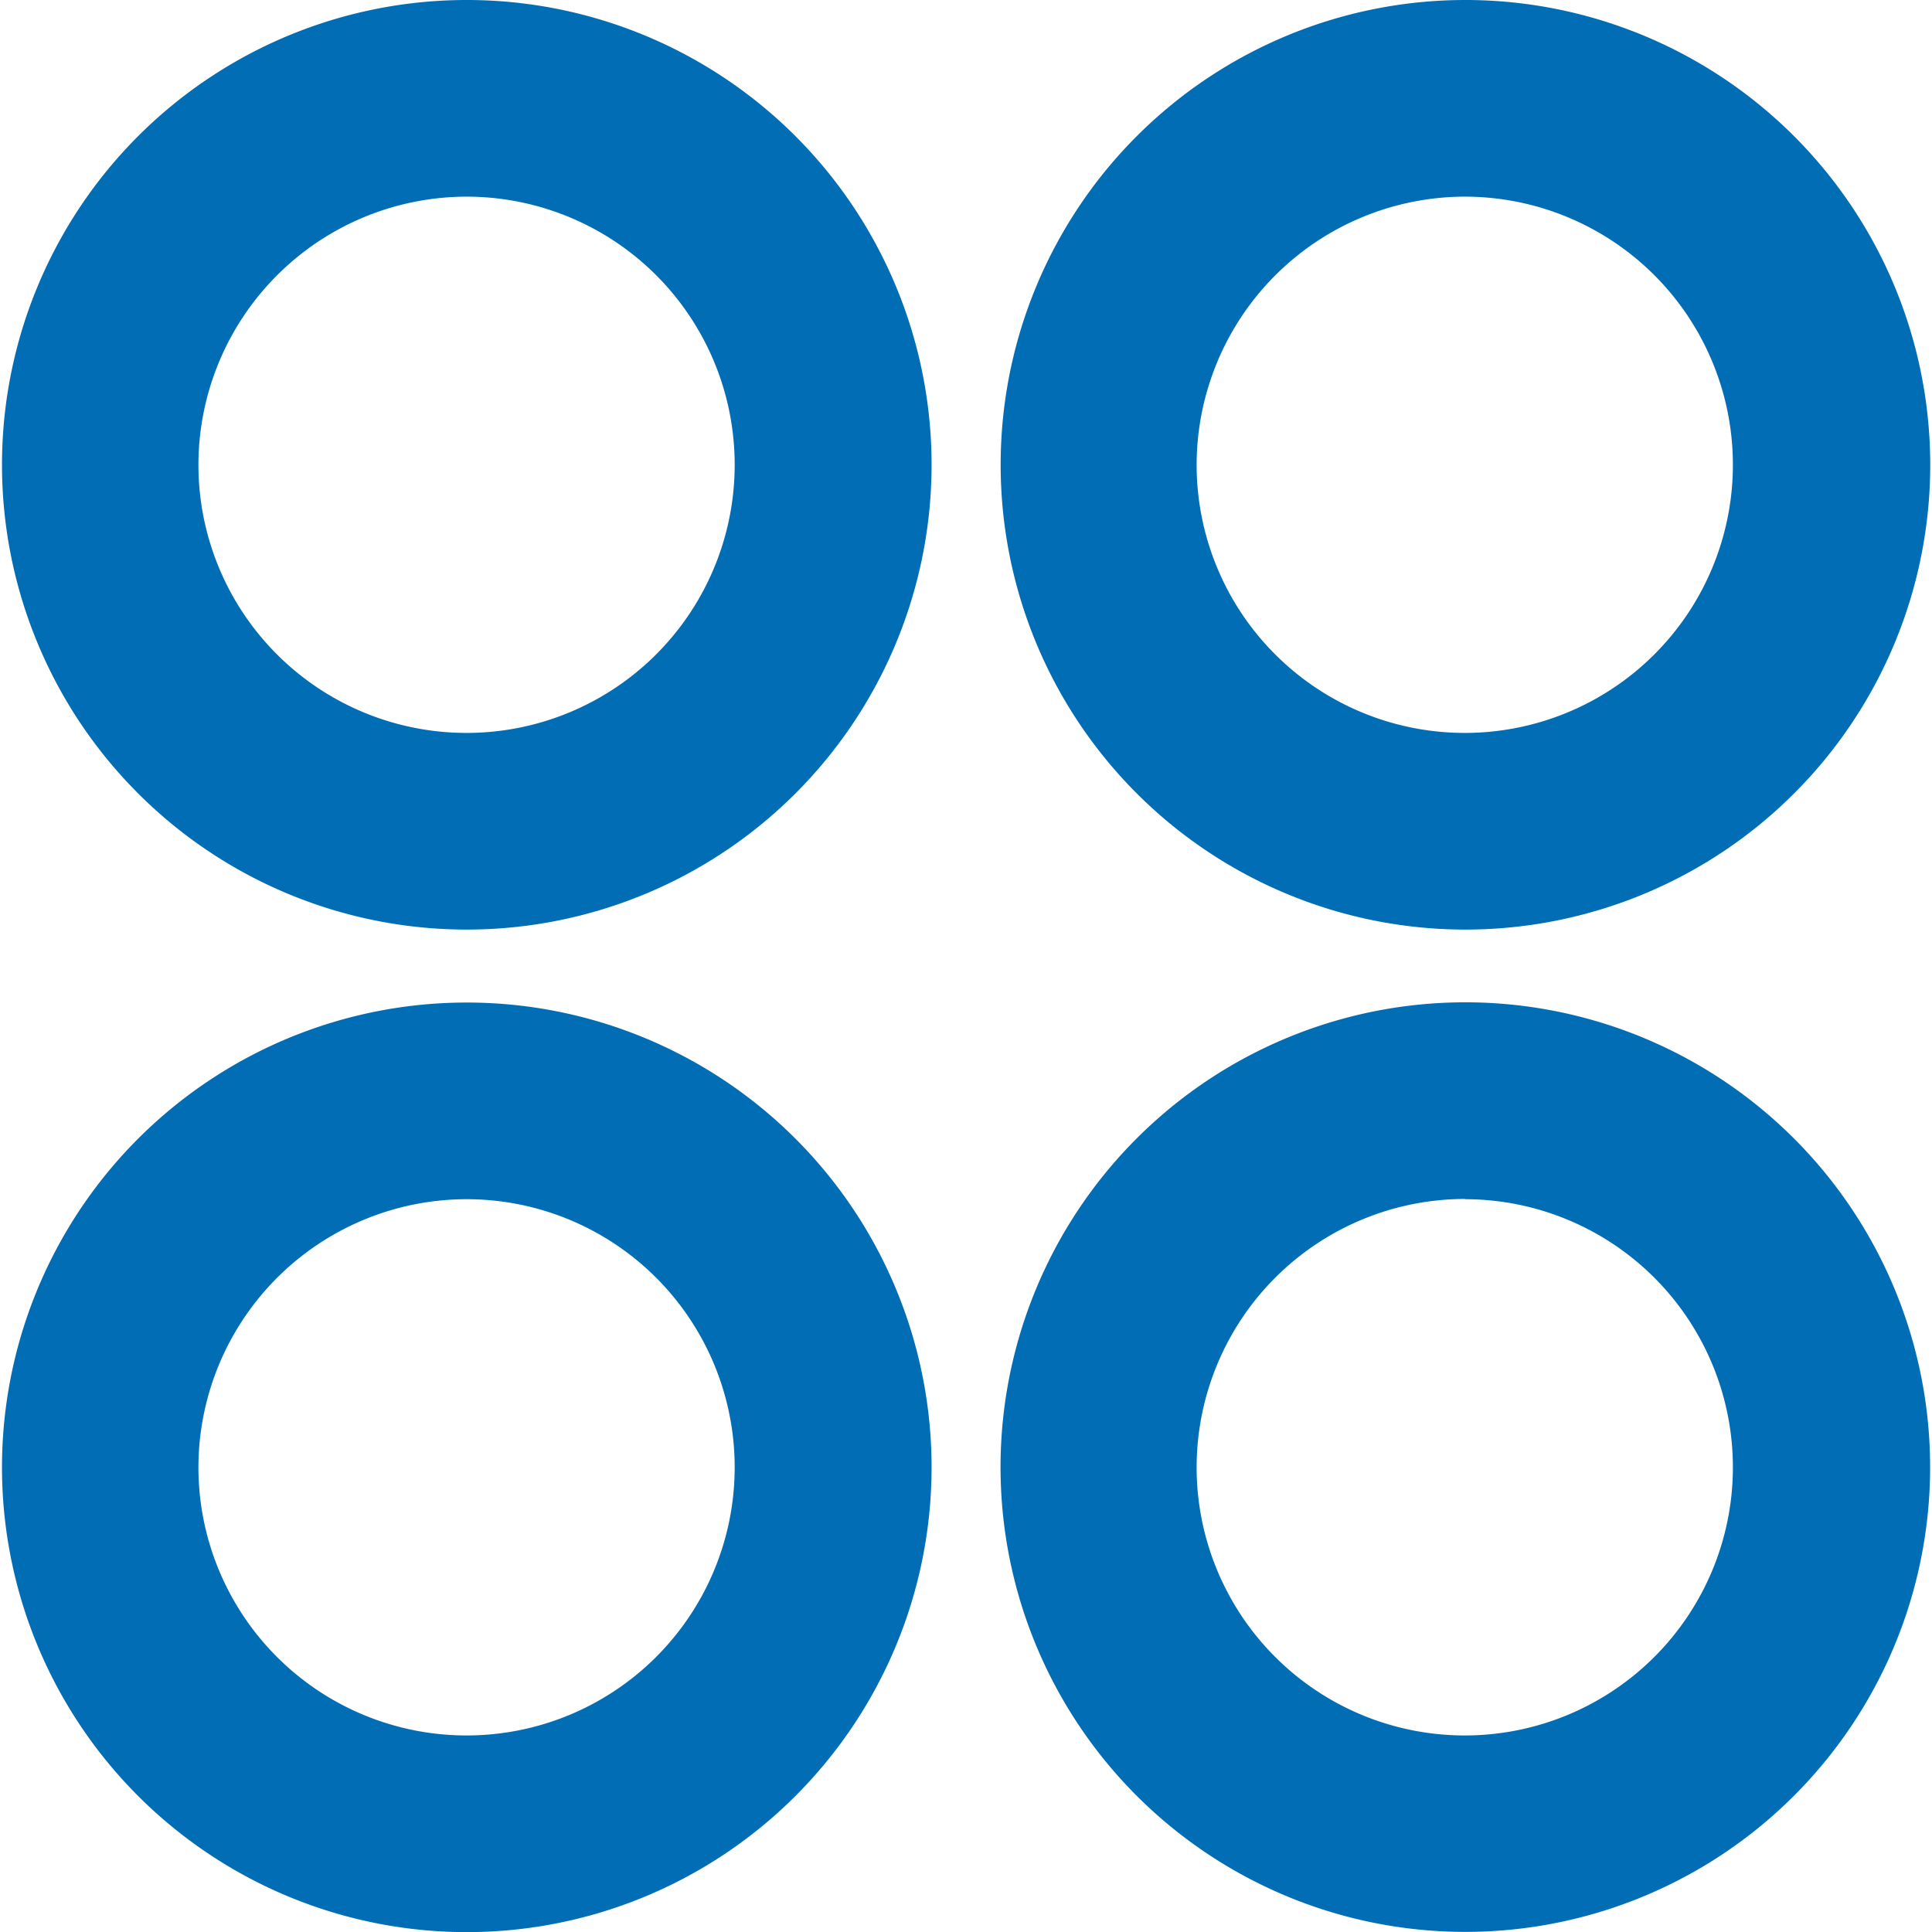 <svg id="Layer_1" data-name="Layer 1" xmlns="http://www.w3.org/2000/svg" viewBox="0 0 169.16 169.47" width="100" height="100"><defs><style>.cls-1{fill:#006db5;}</style></defs><title>Growth Icon</title>
<desc>Four blue circles</desc><g id="Ellipse_2_copy_9" data-name="Ellipse 2 copy 9"><path class="cls-1" d="M41.33,105.5A23.52,23.52,0,1,1,17.8,129,23.55,23.55,0,0,1,41.33,105.5m0-17.25A40.77,40.77,0,1,0,82.11,129,40.77,40.77,0,0,0,41.33,88.25Z" transform="translate(-0.55 -0.31)"/></g><g id="Ellipse_2_copy_9-2" data-name="Ellipse 2 copy 9"><path class="cls-1" d="M128.91,105.5A23.52,23.52,0,1,1,105.36,129a23.56,23.56,0,0,1,23.55-23.52m0-17.25A40.77,40.77,0,1,0,169.7,129a40.78,40.78,0,0,0-40.8-40.77Z" transform="translate(-0.55 -0.31)"/></g><g id="Ellipse_2_copy_11" data-name="Ellipse 2 copy 11"><path class="cls-1" d="M41.33,17.56A23.52,23.52,0,1,1,17.8,41.08,23.55,23.55,0,0,1,41.33,17.56m0-17.25A40.77,40.77,0,1,0,82.11,41.08,40.77,40.77,0,0,0,41.33.31Z" transform="translate(-0.55 -0.31)"/></g><g id="Ellipse_2_copy_11-2" data-name="Ellipse 2 copy 11"><path class="cls-1" d="M128.91,17.56a23.52,23.52,0,1,1-23.55,23.52,23.56,23.56,0,0,1,23.55-23.52m0-17.25a40.77,40.77,0,1,0,40.8,40.77A40.78,40.78,0,0,0,128.91.31Z" transform="translate(-0.55 -0.31)"/></g></svg>
